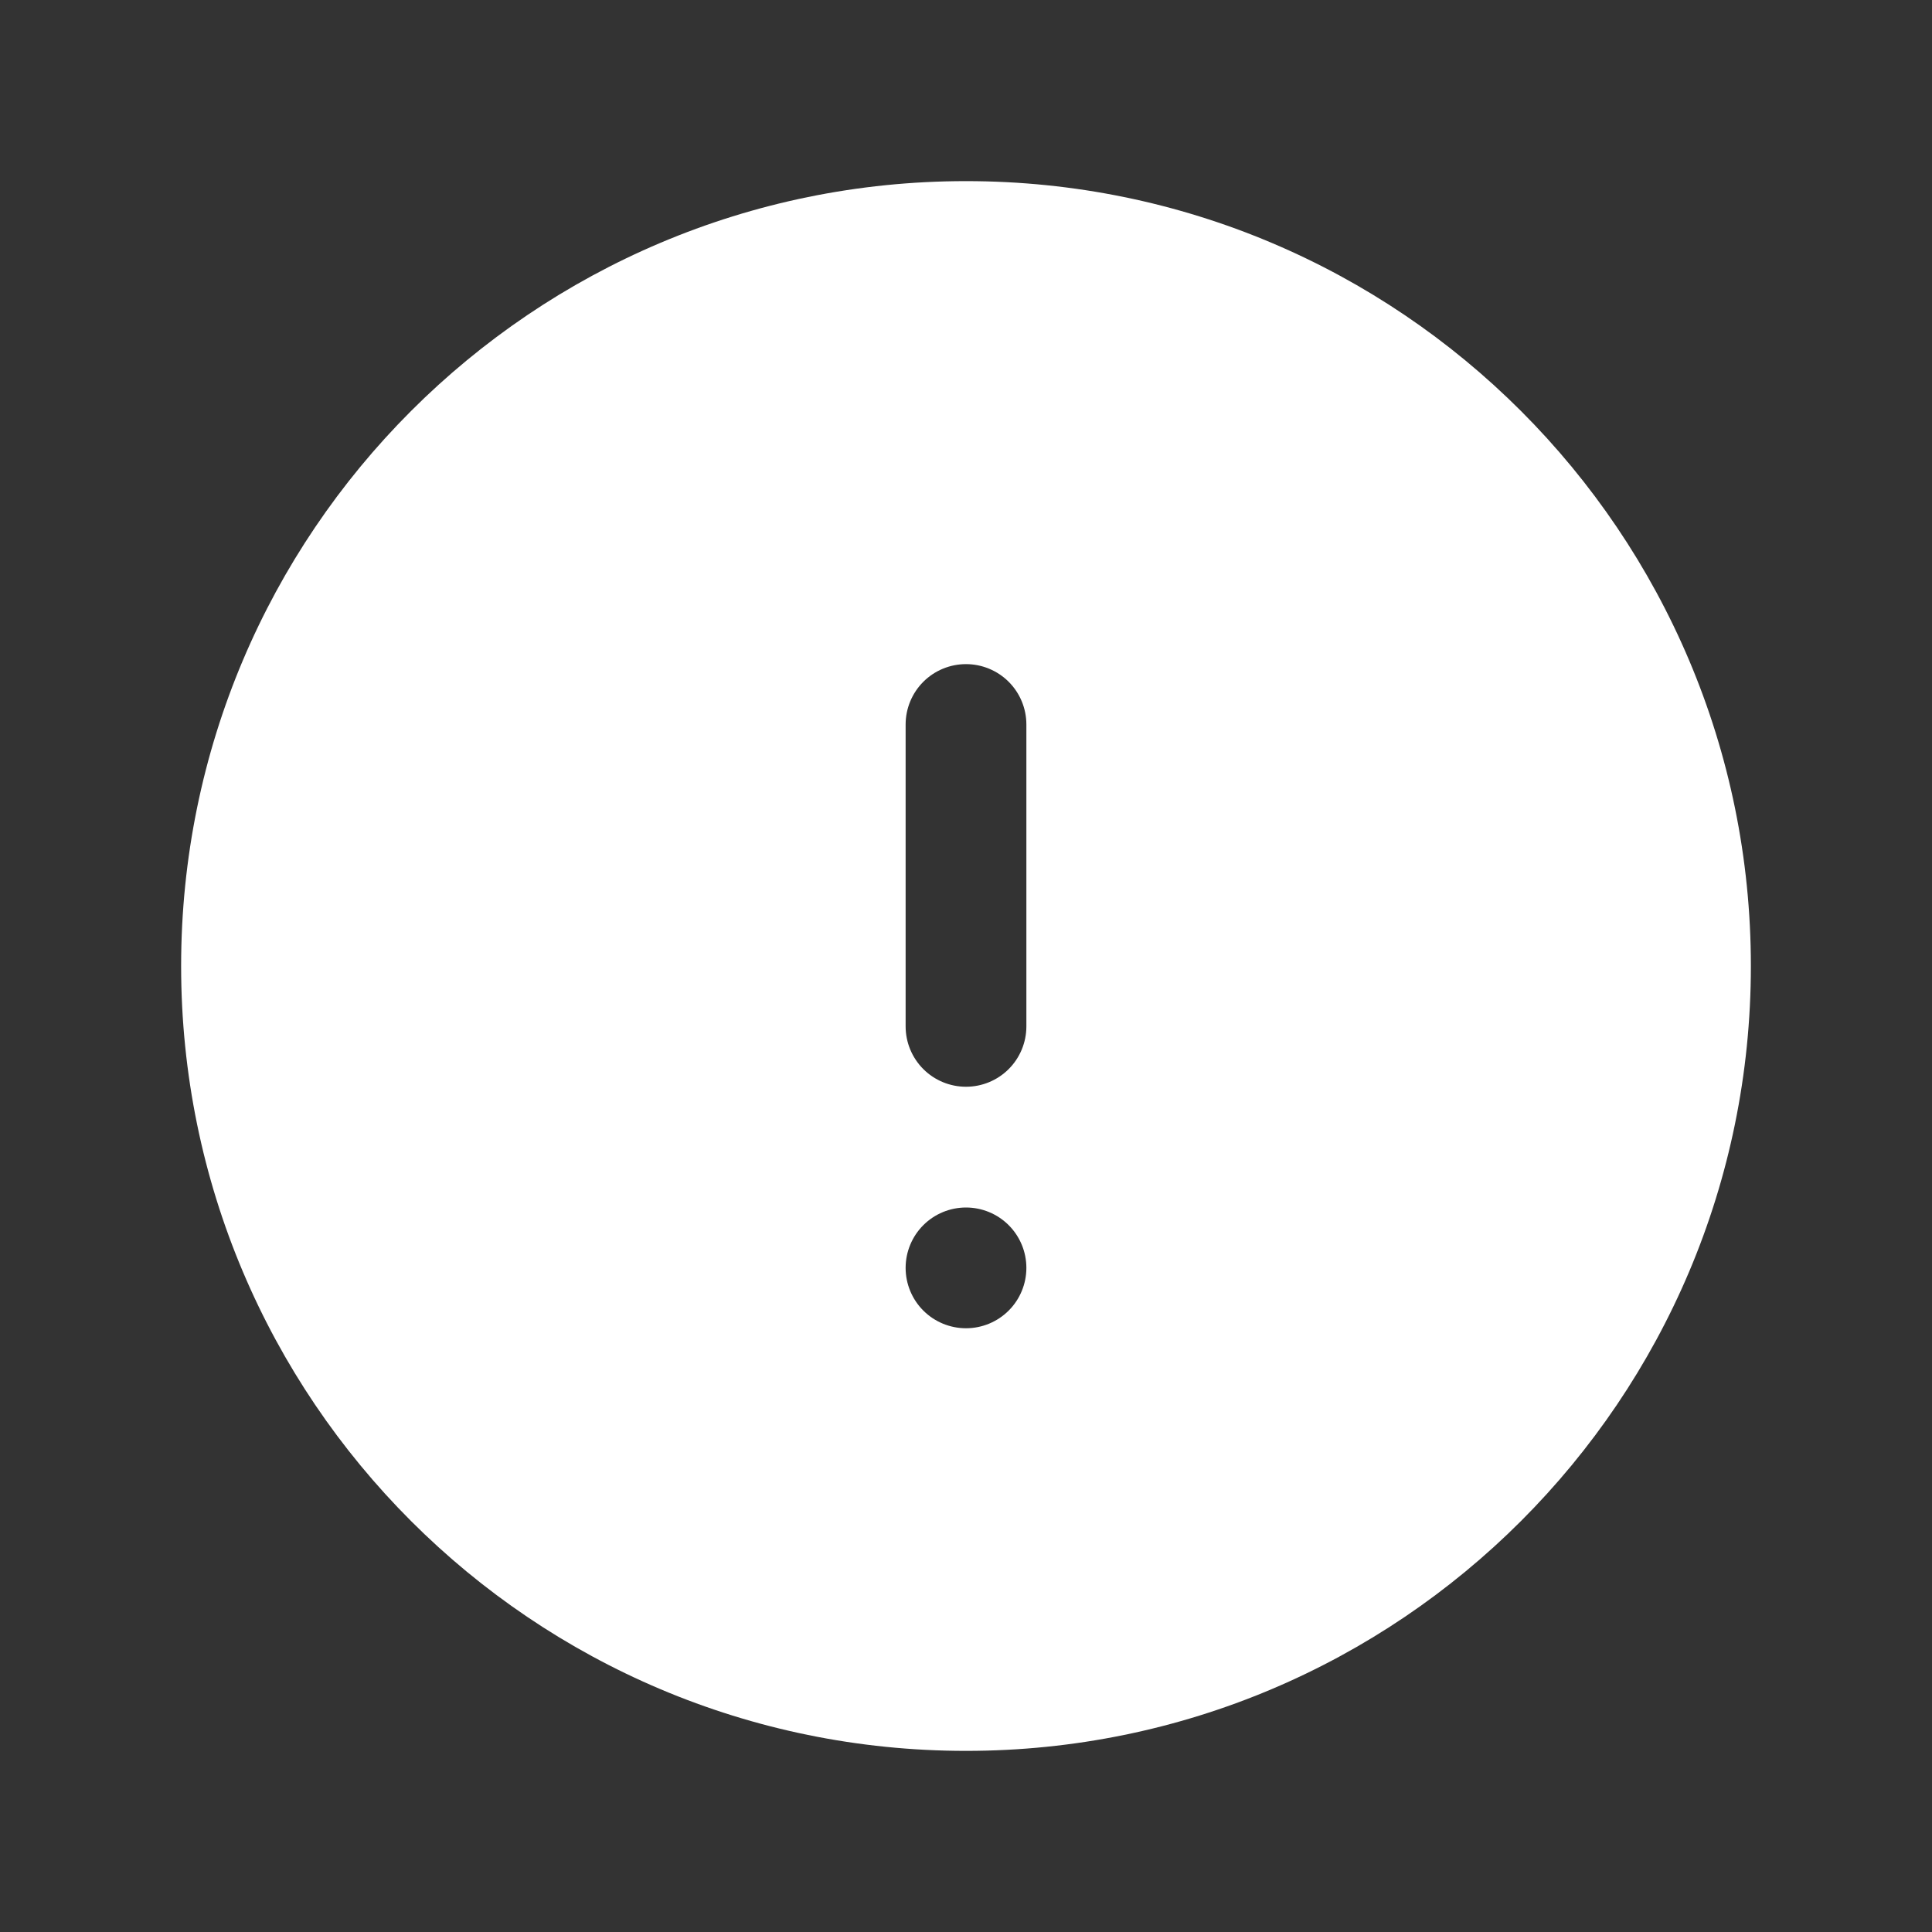 <svg width="20" height="20" viewBox="0 0 20 20" fill="none" xmlns="http://www.w3.org/2000/svg">
<rect x="0" y="0" width="20" height="20" fill="#333333" stroke="none"/>
<path fill-rule="evenodd" clip-rule="evenodd" d="M1.875 10C1.875 5.513 5.513 1.875 10 1.875C14.488 1.875 18.125 5.513 18.125 10C18.125 14.488 14.488 18.125 10 18.125C5.513 18.125 1.875 14.488 1.875 10ZM10 6.875C10.166 6.875 10.325 6.941 10.442 7.058C10.559 7.175 10.625 7.334 10.625 7.5V10.625C10.625 10.791 10.559 10.95 10.442 11.067C10.325 11.184 10.166 11.25 10 11.25C9.834 11.25 9.675 11.184 9.558 11.067C9.441 10.95 9.375 10.791 9.375 10.625V7.5C9.375 7.334 9.441 7.175 9.558 7.058C9.675 6.941 9.834 6.875 10 6.875ZM10 13.75C10.166 13.75 10.325 13.684 10.442 13.567C10.559 13.45 10.625 13.291 10.625 13.125C10.625 12.959 10.559 12.8 10.442 12.683C10.325 12.566 10.166 12.5 10 12.5C9.834 12.5 9.675 12.566 9.558 12.683C9.441 12.8 9.375 12.959 9.375 13.125C9.375 13.291 9.441 13.45 9.558 13.567C9.675 13.684 9.834 13.75 10 13.75Z" fill="white"/>
</svg>
